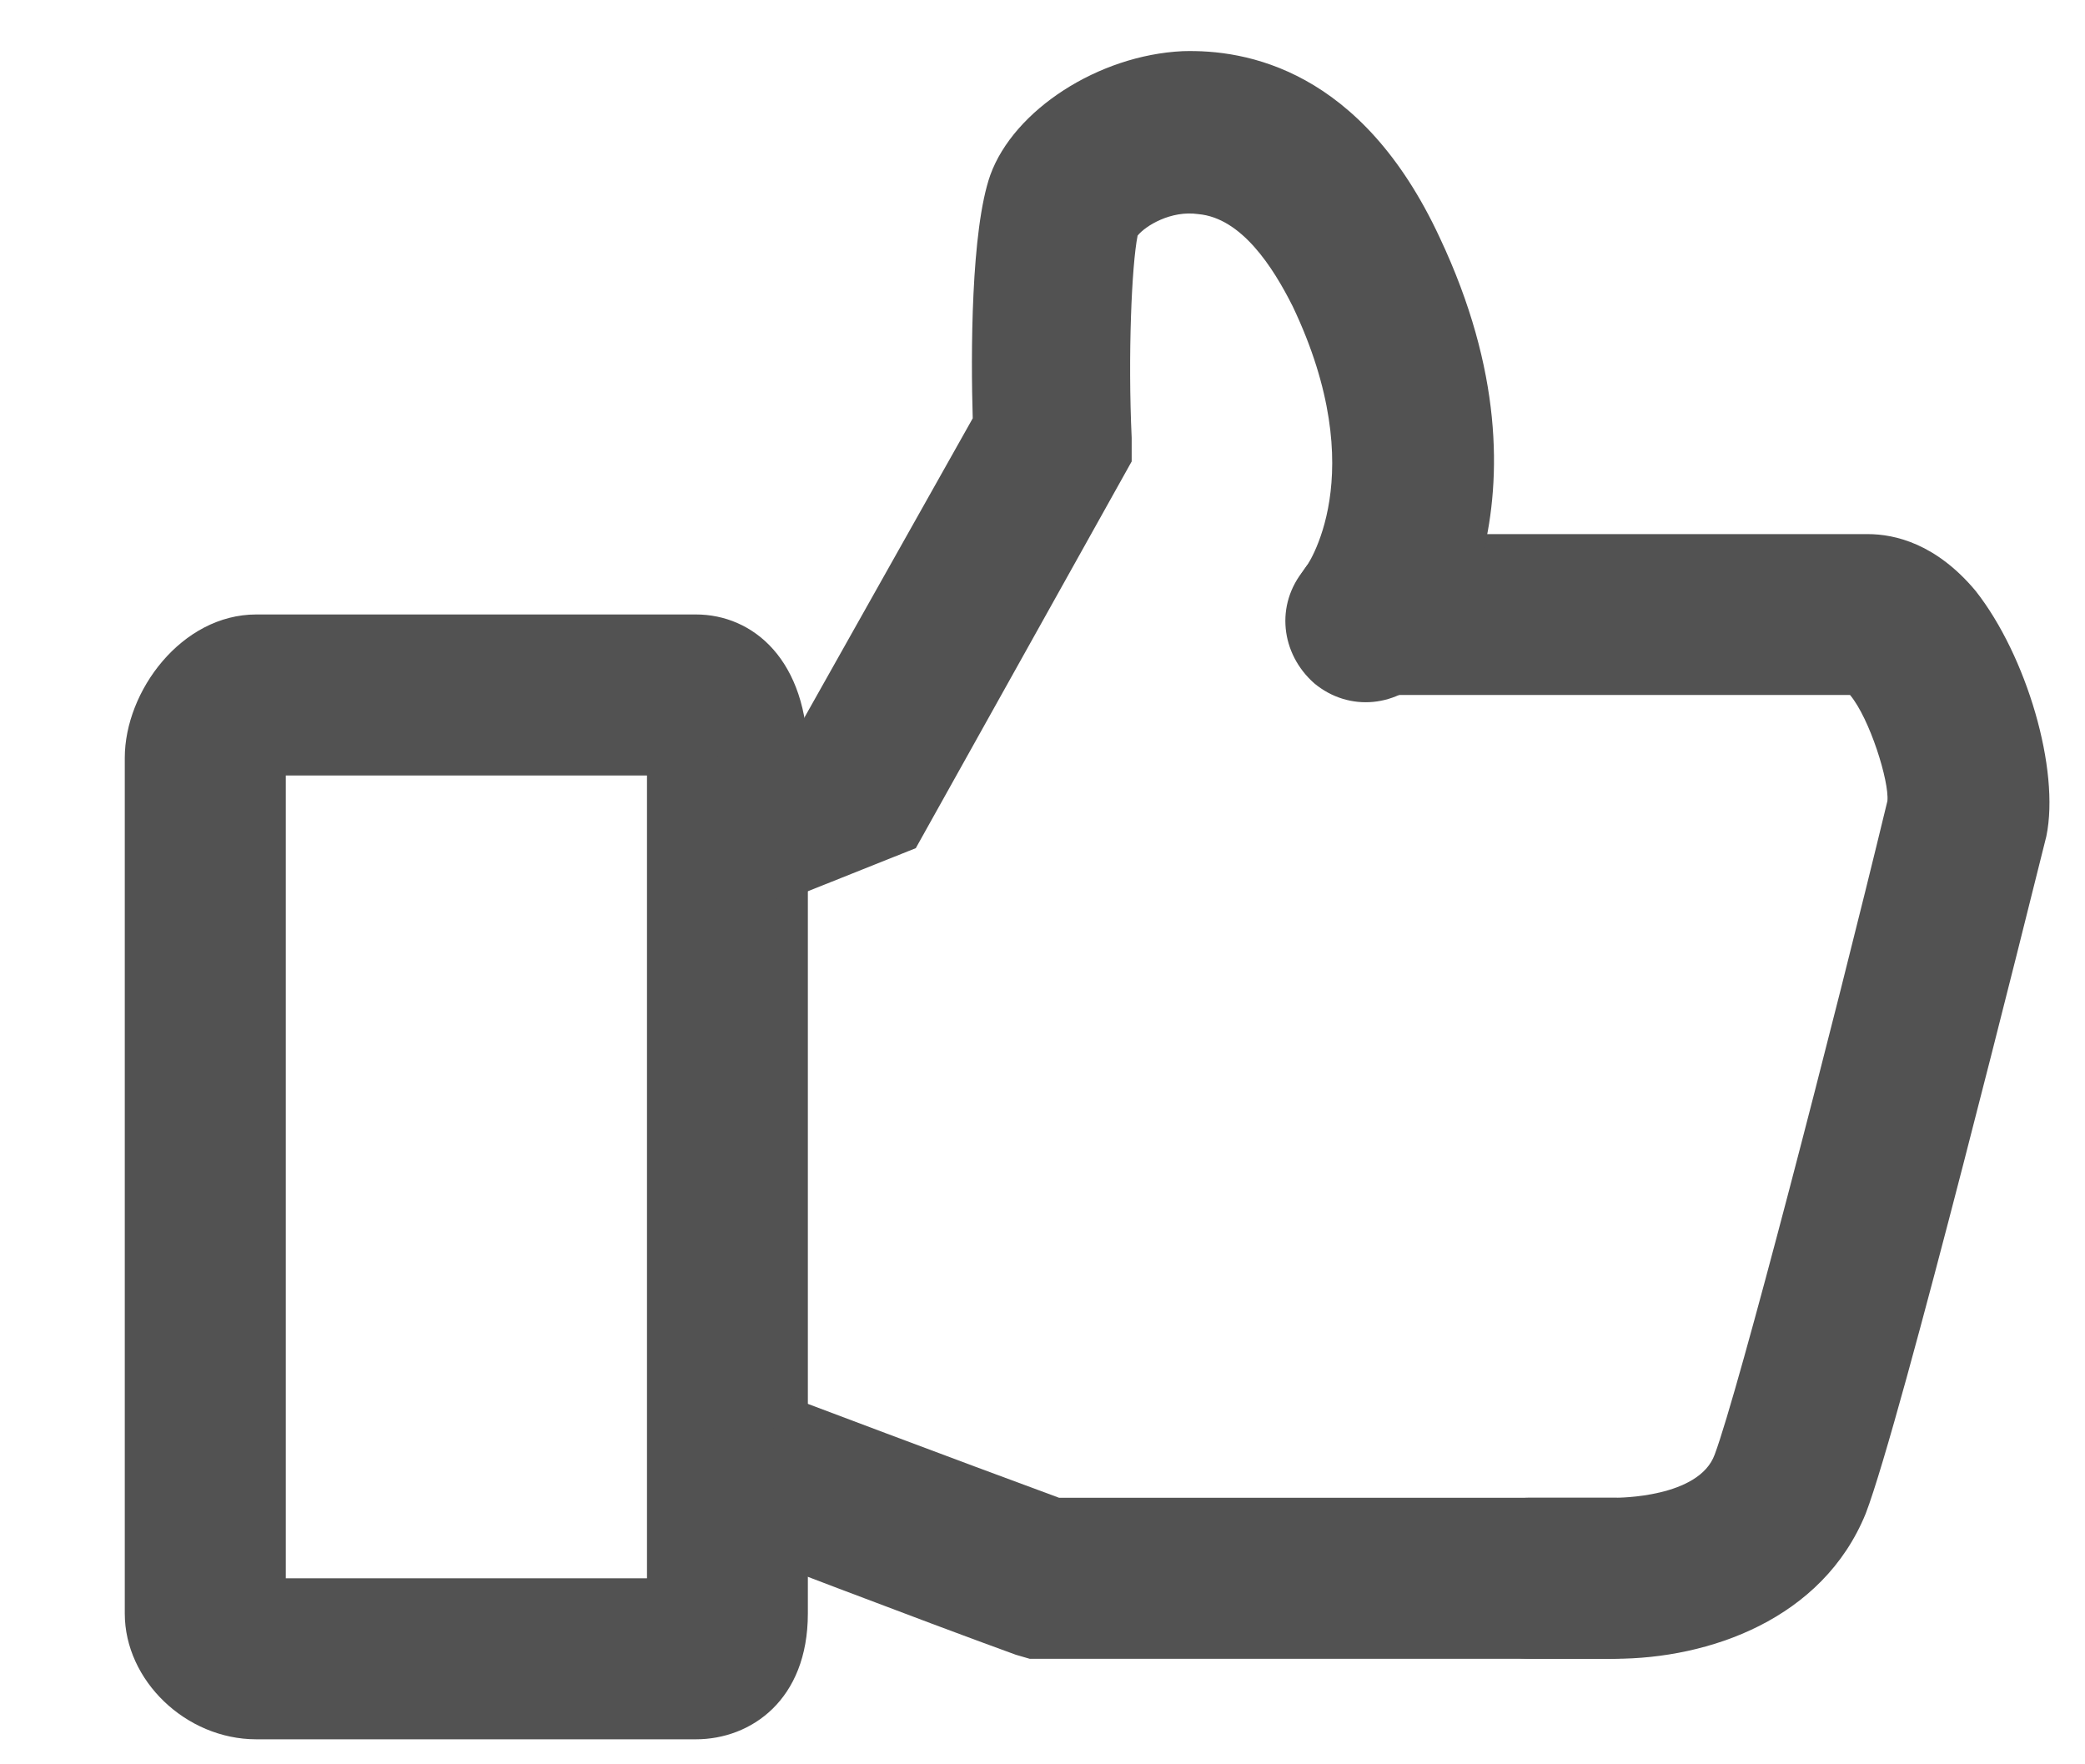 <svg width="13" height="11" viewBox="0 0 13 11" fill="none" xmlns="http://www.w3.org/2000/svg">
<g id="Group">
<path id="Vector" d="M4.339 10.844H1.598C1.158 10.844 0.778 10.476 0.778 10.06V4.725C0.778 4.309 1.133 3.831 1.598 3.831H4.339C4.694 3.831 5.037 4.113 5.037 4.725V10.06C5.037 10.599 4.682 10.844 4.339 10.844ZM1.782 9.84H4.034V4.835H1.782V9.84Z" fill="#525252"/>
<path id="Vector_2" d="M10.067 10.342H9.54C9.259 10.342 9.039 10.121 9.039 9.84C9.039 9.559 9.259 9.338 9.54 9.338H10.067C10.091 9.338 10.593 9.338 10.691 9.069C10.838 8.677 11.425 6.413 11.768 4.994C11.78 4.872 11.658 4.48 11.535 4.333H8.549C8.268 4.333 8.047 4.113 8.047 3.831C8.047 3.55 8.268 3.33 8.549 3.33H11.645C11.817 3.33 12.073 3.391 12.318 3.684C12.636 4.088 12.845 4.798 12.759 5.214C12.661 5.606 11.853 8.861 11.633 9.436C11.364 10.097 10.654 10.342 10.067 10.342Z" fill="#525252"/>
<path id="Vector_3" d="M4.792 5.606C4.596 5.606 4.401 5.483 4.327 5.288C4.229 5.031 4.352 4.737 4.609 4.639L5.012 4.48L6.065 2.608C6.053 2.216 6.053 1.433 6.175 1.09C6.322 0.686 6.848 0.344 7.374 0.319C7.766 0.307 8.488 0.429 8.977 1.482C9.761 3.146 8.941 4.15 8.904 4.198C8.72 4.407 8.414 4.443 8.194 4.26C7.986 4.076 7.949 3.77 8.133 3.55C8.145 3.538 8.561 2.962 8.06 1.91C7.937 1.665 7.741 1.359 7.472 1.335C7.301 1.31 7.142 1.408 7.093 1.469C7.056 1.653 7.032 2.216 7.056 2.73V2.877L5.71 5.288L4.976 5.581C4.915 5.606 4.853 5.606 4.792 5.606Z" fill="#525252"/>
<path id="Vector_4" d="M10.042 10.342H6.42L6.334 10.317C5.759 10.109 4.547 9.644 4.547 9.644L4.902 8.702C4.902 8.702 6.004 9.118 6.603 9.338H10.054C10.336 9.338 10.556 9.559 10.556 9.84C10.544 10.121 10.323 10.342 10.042 10.342Z" fill="#525252"/>
</g>
</svg>

